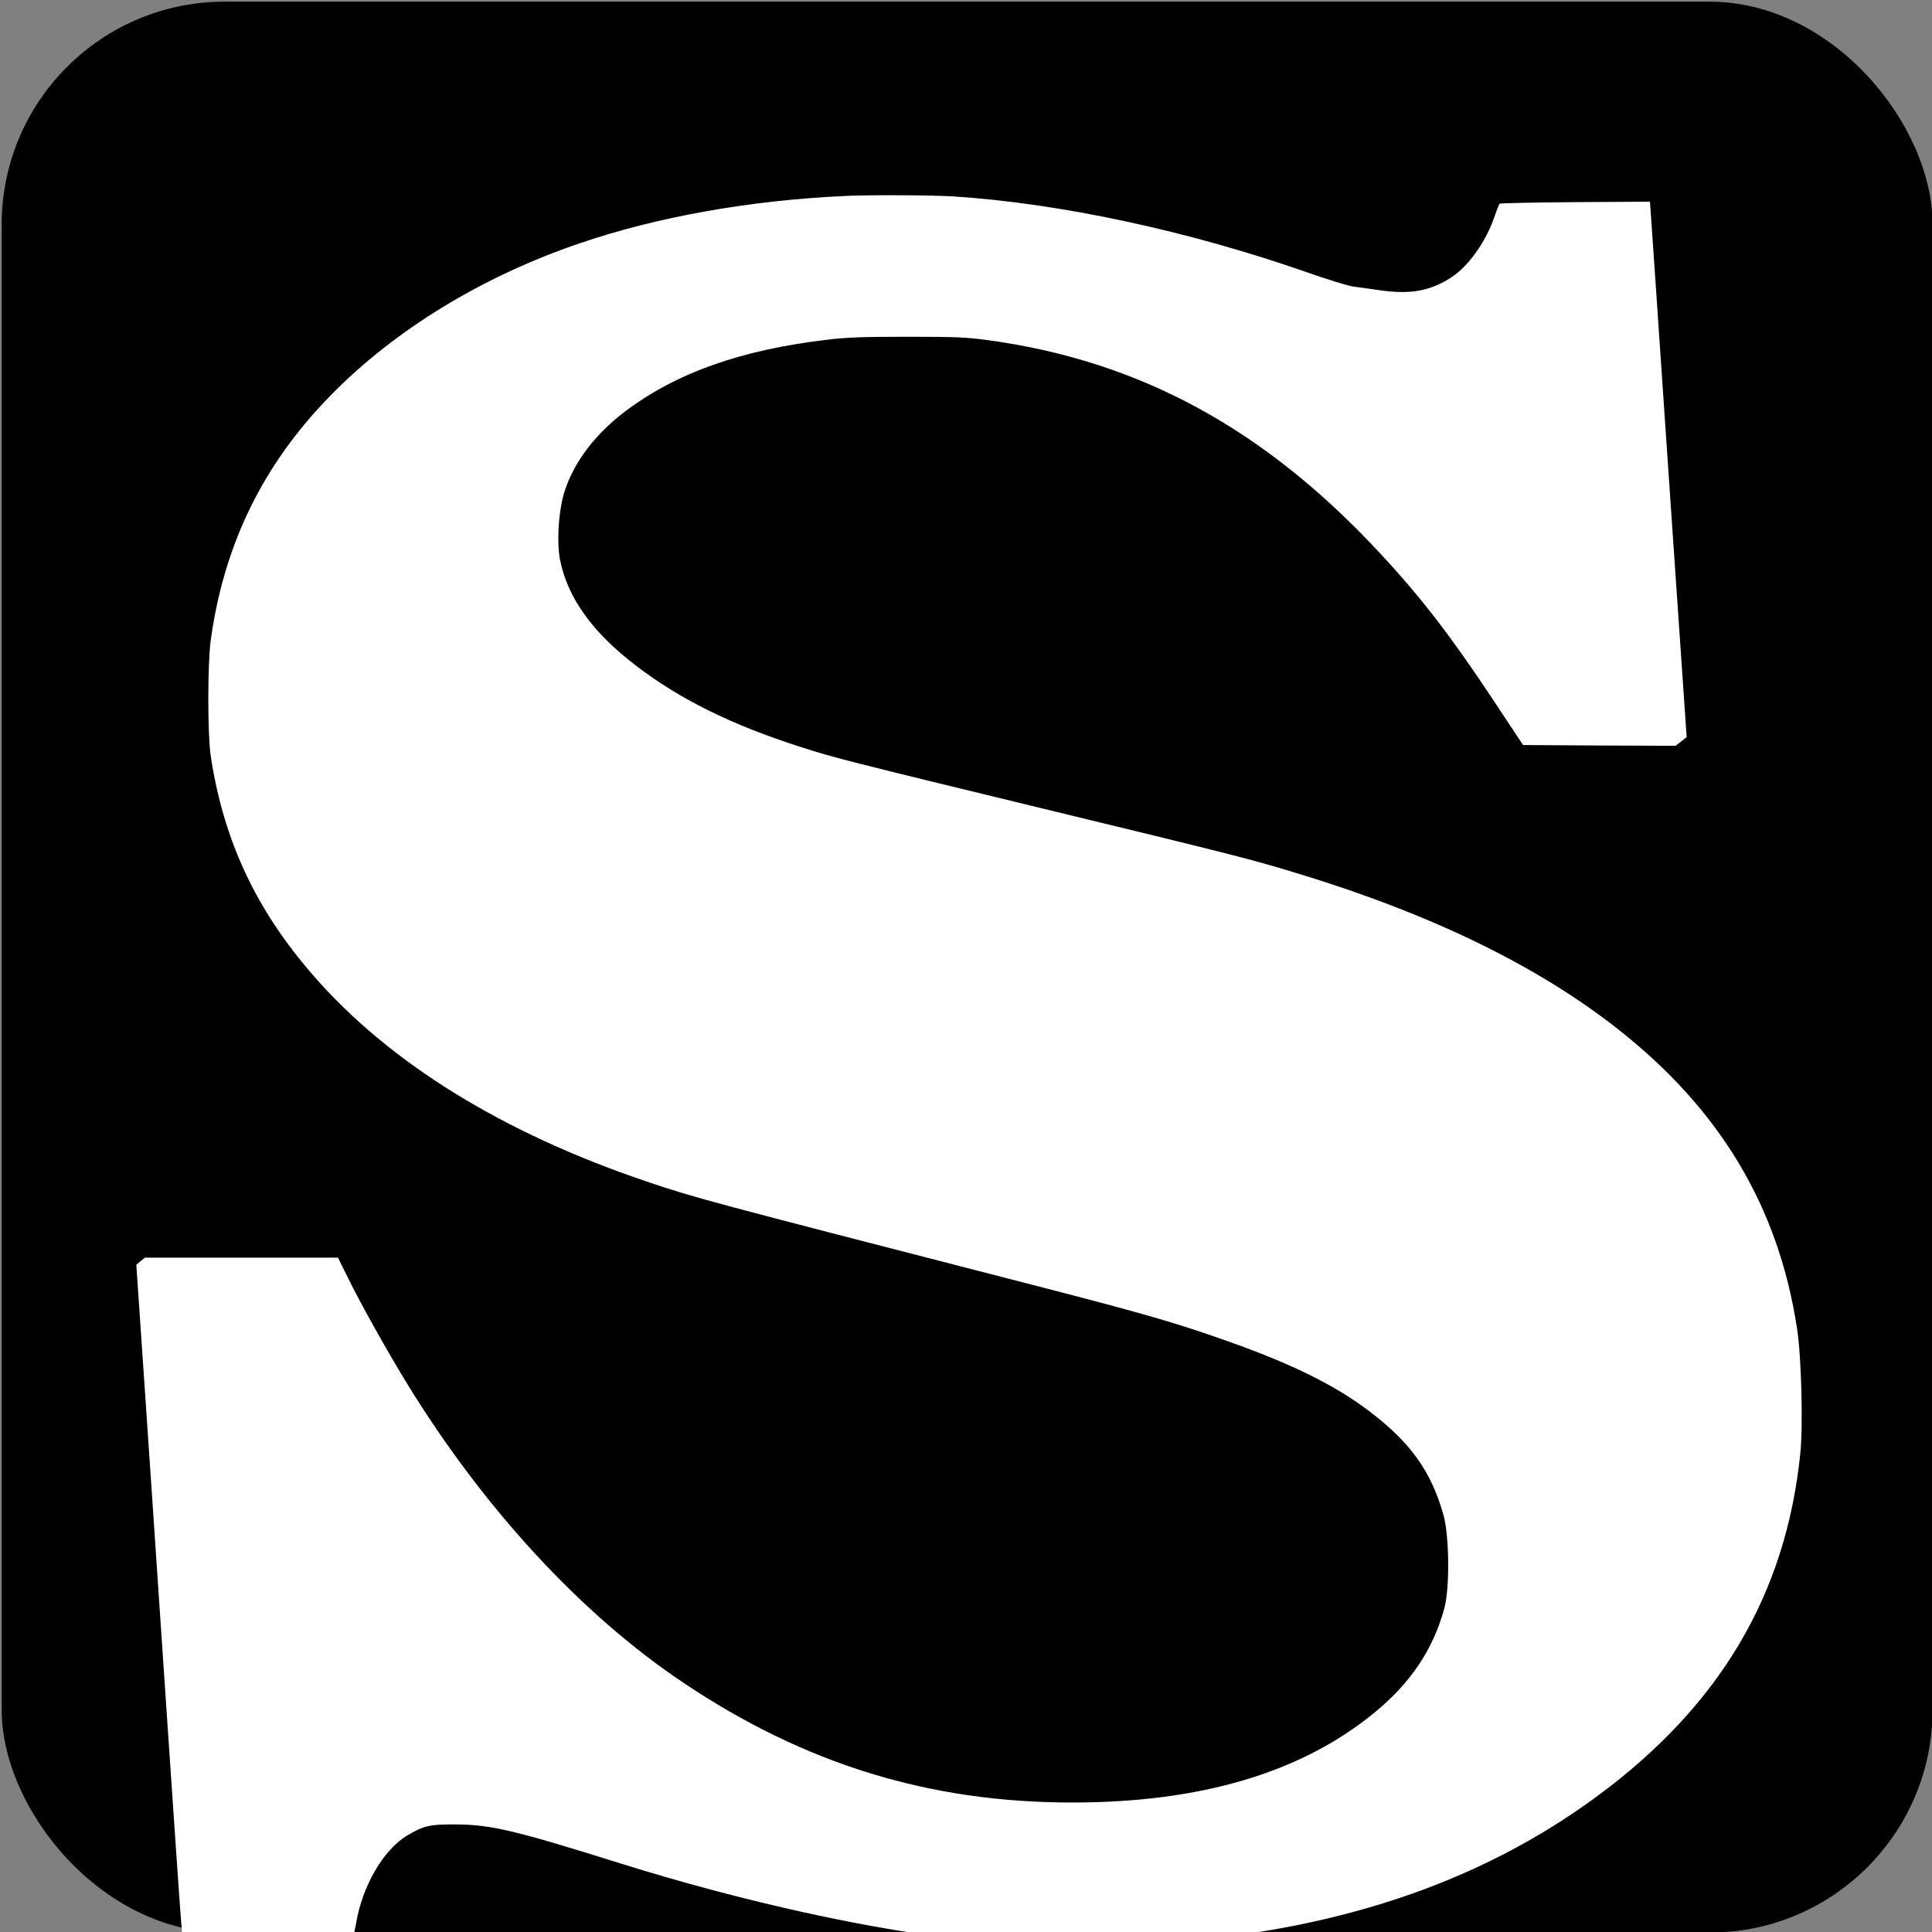 <svg class="scraps-logo" width="13pt" height="13pt" viewBox="0 0 1300 1300">
  <rect x="0" y="0" width="1300" height="1300" fill="#808080" stroke="none"/>
  <g id="g844" transform="translate(169.37,9.588)">
    <rect style="fill:inherit;fill-opacity:1;stroke:inherit;stroke-width:0.253;stroke-dashoffset:15.118;stop-color:inherit"
      id="rect837"
      width="1299.276"
      height="1299.276"
      x="-168.244"
      y="-8.462"
      ry="150"
      rx="150" />
    <g transform="matrix(0.132,0,0,-0.101,-148.794,1366.908)"
      fill="inherit"
      stroke="none"
      id="g6"
      style="fill:#ffffff;fill-opacity:1">
      <path
        d="m 4150,12323 c -483,-29 -952,-138 -1346,-313 -499,-221 -946,-577 -1274,-1015 -346,-461 -545,-995 -612,-1635 -16,-160 -16,-621 0,-765 65,-565 231,-1028 525,-1468 388,-581 964,-1046 1698,-1370 241,-107 319,-134 1829,-642 697,-234 853,-292 1133,-422 325,-150 549,-294 723,-468 208,-206 314,-400 376,-688 30,-138 33,-483 5,-621 -56,-274 -173,-503 -362,-703 -372,-396 -883,-593 -1535,-593 -727,0 -1362,255 -1980,796 -519,453 -1018,1159 -1410,1993 -98,209 -239,537 -305,714 l -48,127 H 1075 583 l -22,-23 -22,-24 76,-1459 C 759,953 770,745 775,733 c 3,-10 99,-13 434,-13 236,0 432,4 435,8 2,4 10,46 16,92 32,246 139,484 257,578 87,68 117,77 248,76 181,-1 301,-38 840,-259 631,-258 1285,-446 1798,-516 194,-26 684,-37 904,-20 925,73 1674,397 2287,991 619,600 953,1337 1027,2271 15,185 6,648 -16,834 -94,810 -390,1458 -910,1994 -421,434 -974,782 -1677,1057 -212,83 -308,115 -1268,419 -990,314 -1053,335 -1224,407 -352,147 -618,319 -841,543 -220,220 -345,447 -385,697 -20,121 -8,349 24,471 50,195 155,373 304,522 262,259 592,413 1037,481 96,15 176,19 405,19 253,0 299,-3 413,-23 774,-139 1410,-592 2000,-1425 203,-285 359,-550 568,-962 l 157,-310 389,-3 389,-2 28,29 28,29 -77,1464 c -42,804 -84,1607 -93,1783 l -17,320 -380,-3 c -209,-2 -383,-7 -386,-10 -3,-4 -14,-38 -24,-77 -44,-173 -133,-337 -222,-414 -106,-90 -208,-115 -360,-87 -54,10 -118,22 -143,26 -25,5 -128,46 -230,93 -608,278 -1261,461 -1805,507 -111,9 -426,11 -555,3 z"
        id="path4"
        style="fill:#ffffff;fill-opacity:1" />
    </g>
  </g>
</svg>

